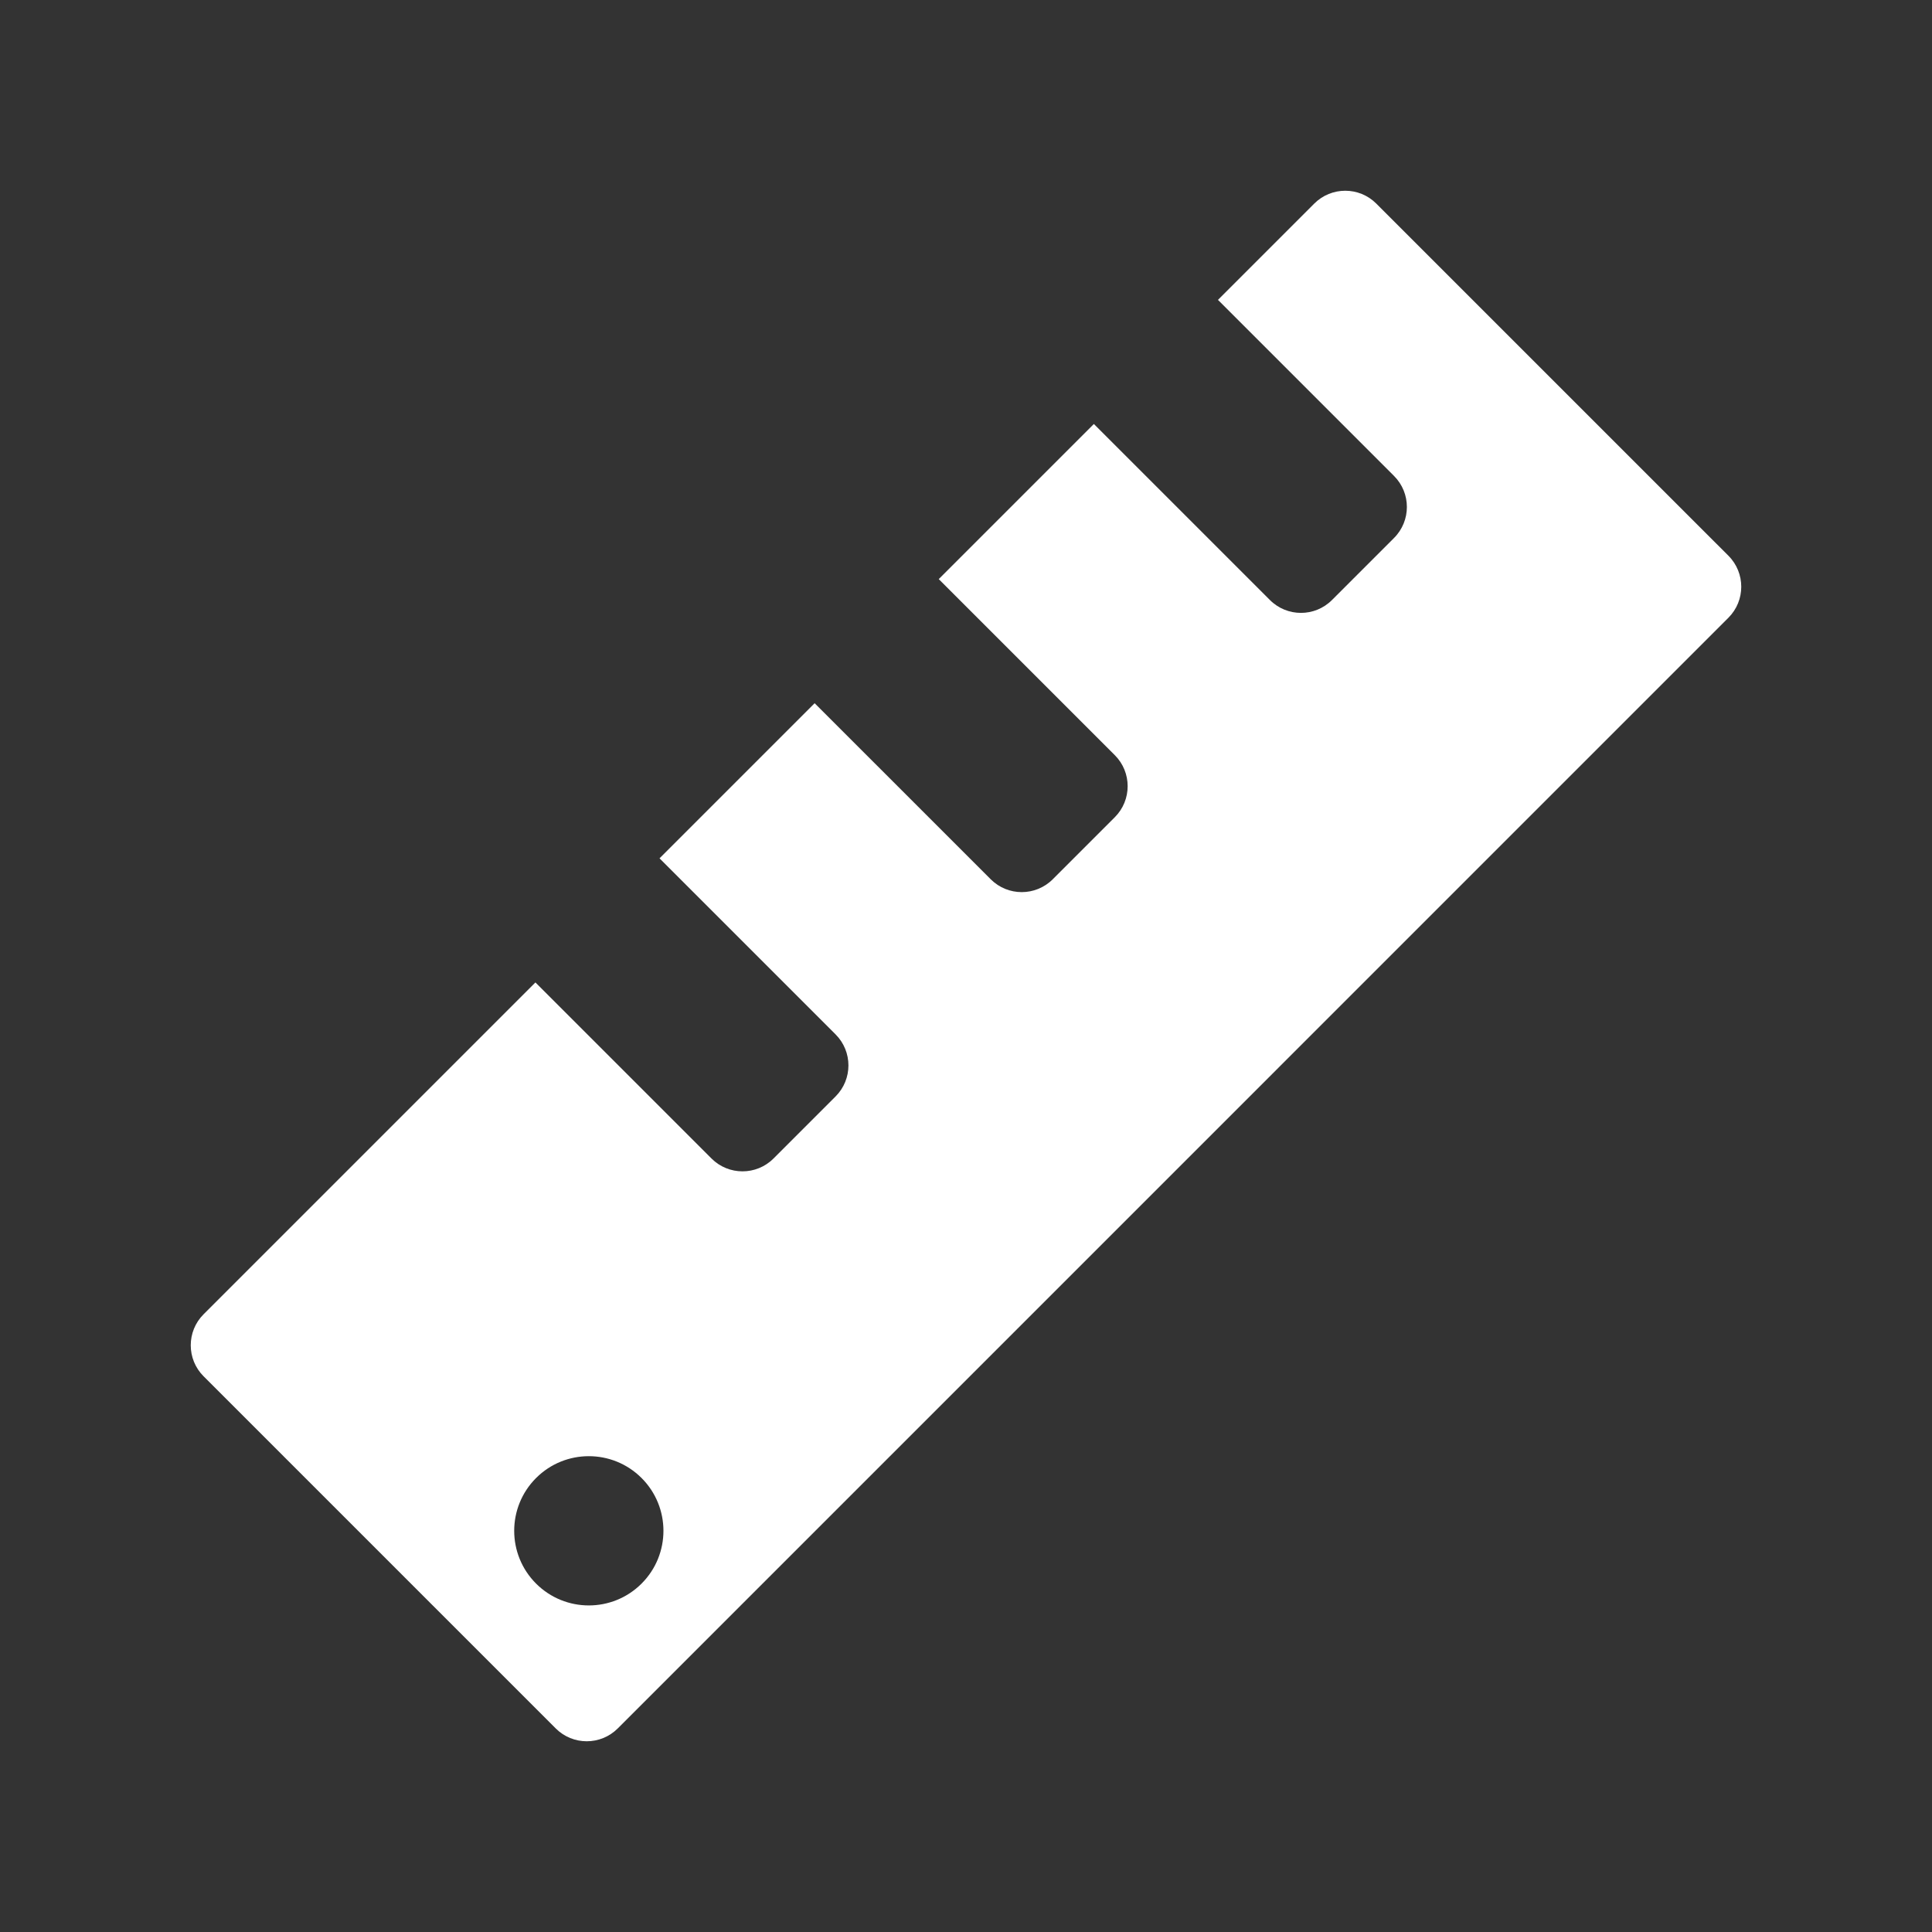 <?xml version="1.0" encoding="UTF-8" standalone="no"?>
<svg
   xmlns:dc="http://purl.org/dc/elements/1.1/"
   xmlns:cc="http://creativecommons.org/ns#"
   xmlns:rdf="http://www.w3.org/1999/02/22-rdf-syntax-ns#"
   xmlns:svg="http://www.w3.org/2000/svg"
   xmlns="http://www.w3.org/2000/svg"
   xmlns:sodipodi="http://sodipodi.sourceforge.net/DTD/sodipodi-0.dtd"
   xmlns:inkscape="http://www.inkscape.org/namespaces/inkscape"
   class="ol-control__icon"
   viewBox="0 0 612 612"
   style="width:20px;height:20px"
   version="1.1"
   id="svg4"
   sodipodi:docname="measure-length.svg"
   inkscape:version="1.0.1 (3bc2e813f5, 2020-09-07)">
  <rect x="0" y="0" width="612" height="612" fill="#333333" stroke="none"/>
  <defs
     id="defs8" />
  <sodipodi:namedview
     pagecolor="#ffffff"
     bordercolor="#666666"
     borderopacity="1"
     objecttolerance="10"
     gridtolerance="10"
     guidetolerance="10"
     inkscape:pageopacity="0"
     inkscape:pageshadow="2"
     inkscape:window-width="1440"
     inkscape:window-height="837"
     id="namedview6"
     showgrid="false"
     inkscape:zoom="0.5130719"
     inkscape:cx="155.88131"
     inkscape:cy="321.43127"
     inkscape:window-x="-8"
     inkscape:window-y="-8"
     inkscape:window-maximized="1"
     inkscape:current-layer="svg4"
     inkscape:document-rotation="0" />
  <path
     d="M 547.506,176.03 435.968,64.493 c -5.429,-5.429 -14.228,-5.429 -19.654,0 l -30.498,30.498 55.769,55.772 c 5.428,5.426 5.432,14.226 0,19.654 l -19.654,19.654 c -5.429,5.432 -14.228,5.432 -19.657,0 l -55.771,-55.767 -49.138,49.14 55.772,55.769 c 5.426,5.426 5.426,14.228 0,19.657 l -19.657,19.654 c -5.429,5.432 -14.228,5.429 -19.654,0.003 l -55.773,-55.771 -49.138,49.138 55.771,55.771 c 5.426,5.429 5.429,14.228 0,19.654 l -19.658,19.657 c -5.426,5.432 -14.228,5.429 -19.655,0 l -55.769,-55.769 -105.111,105.11 c -5.429,5.426 -5.429,14.228 0,19.655 l 111.54,111.54 c 5.426,5.428 14.228,5.428 19.655,0 l 351.816,-351.822 c 5.43,-5.424 5.433,-14.227 8.1e-4,-19.657 z M 203.237,501.63 c -9.229,9.232 -24.197,9.232 -33.431,0 -9.229,-9.232 -9.229,-24.197 0.003,-33.432 9.229,-9.229 24.198,-9.229 33.428,0 9.232,9.235 9.232,24.199 0,33.432 z"
     id="path2"
     style="fill:#ffffff;stroke-width:0.803" />
</svg>
